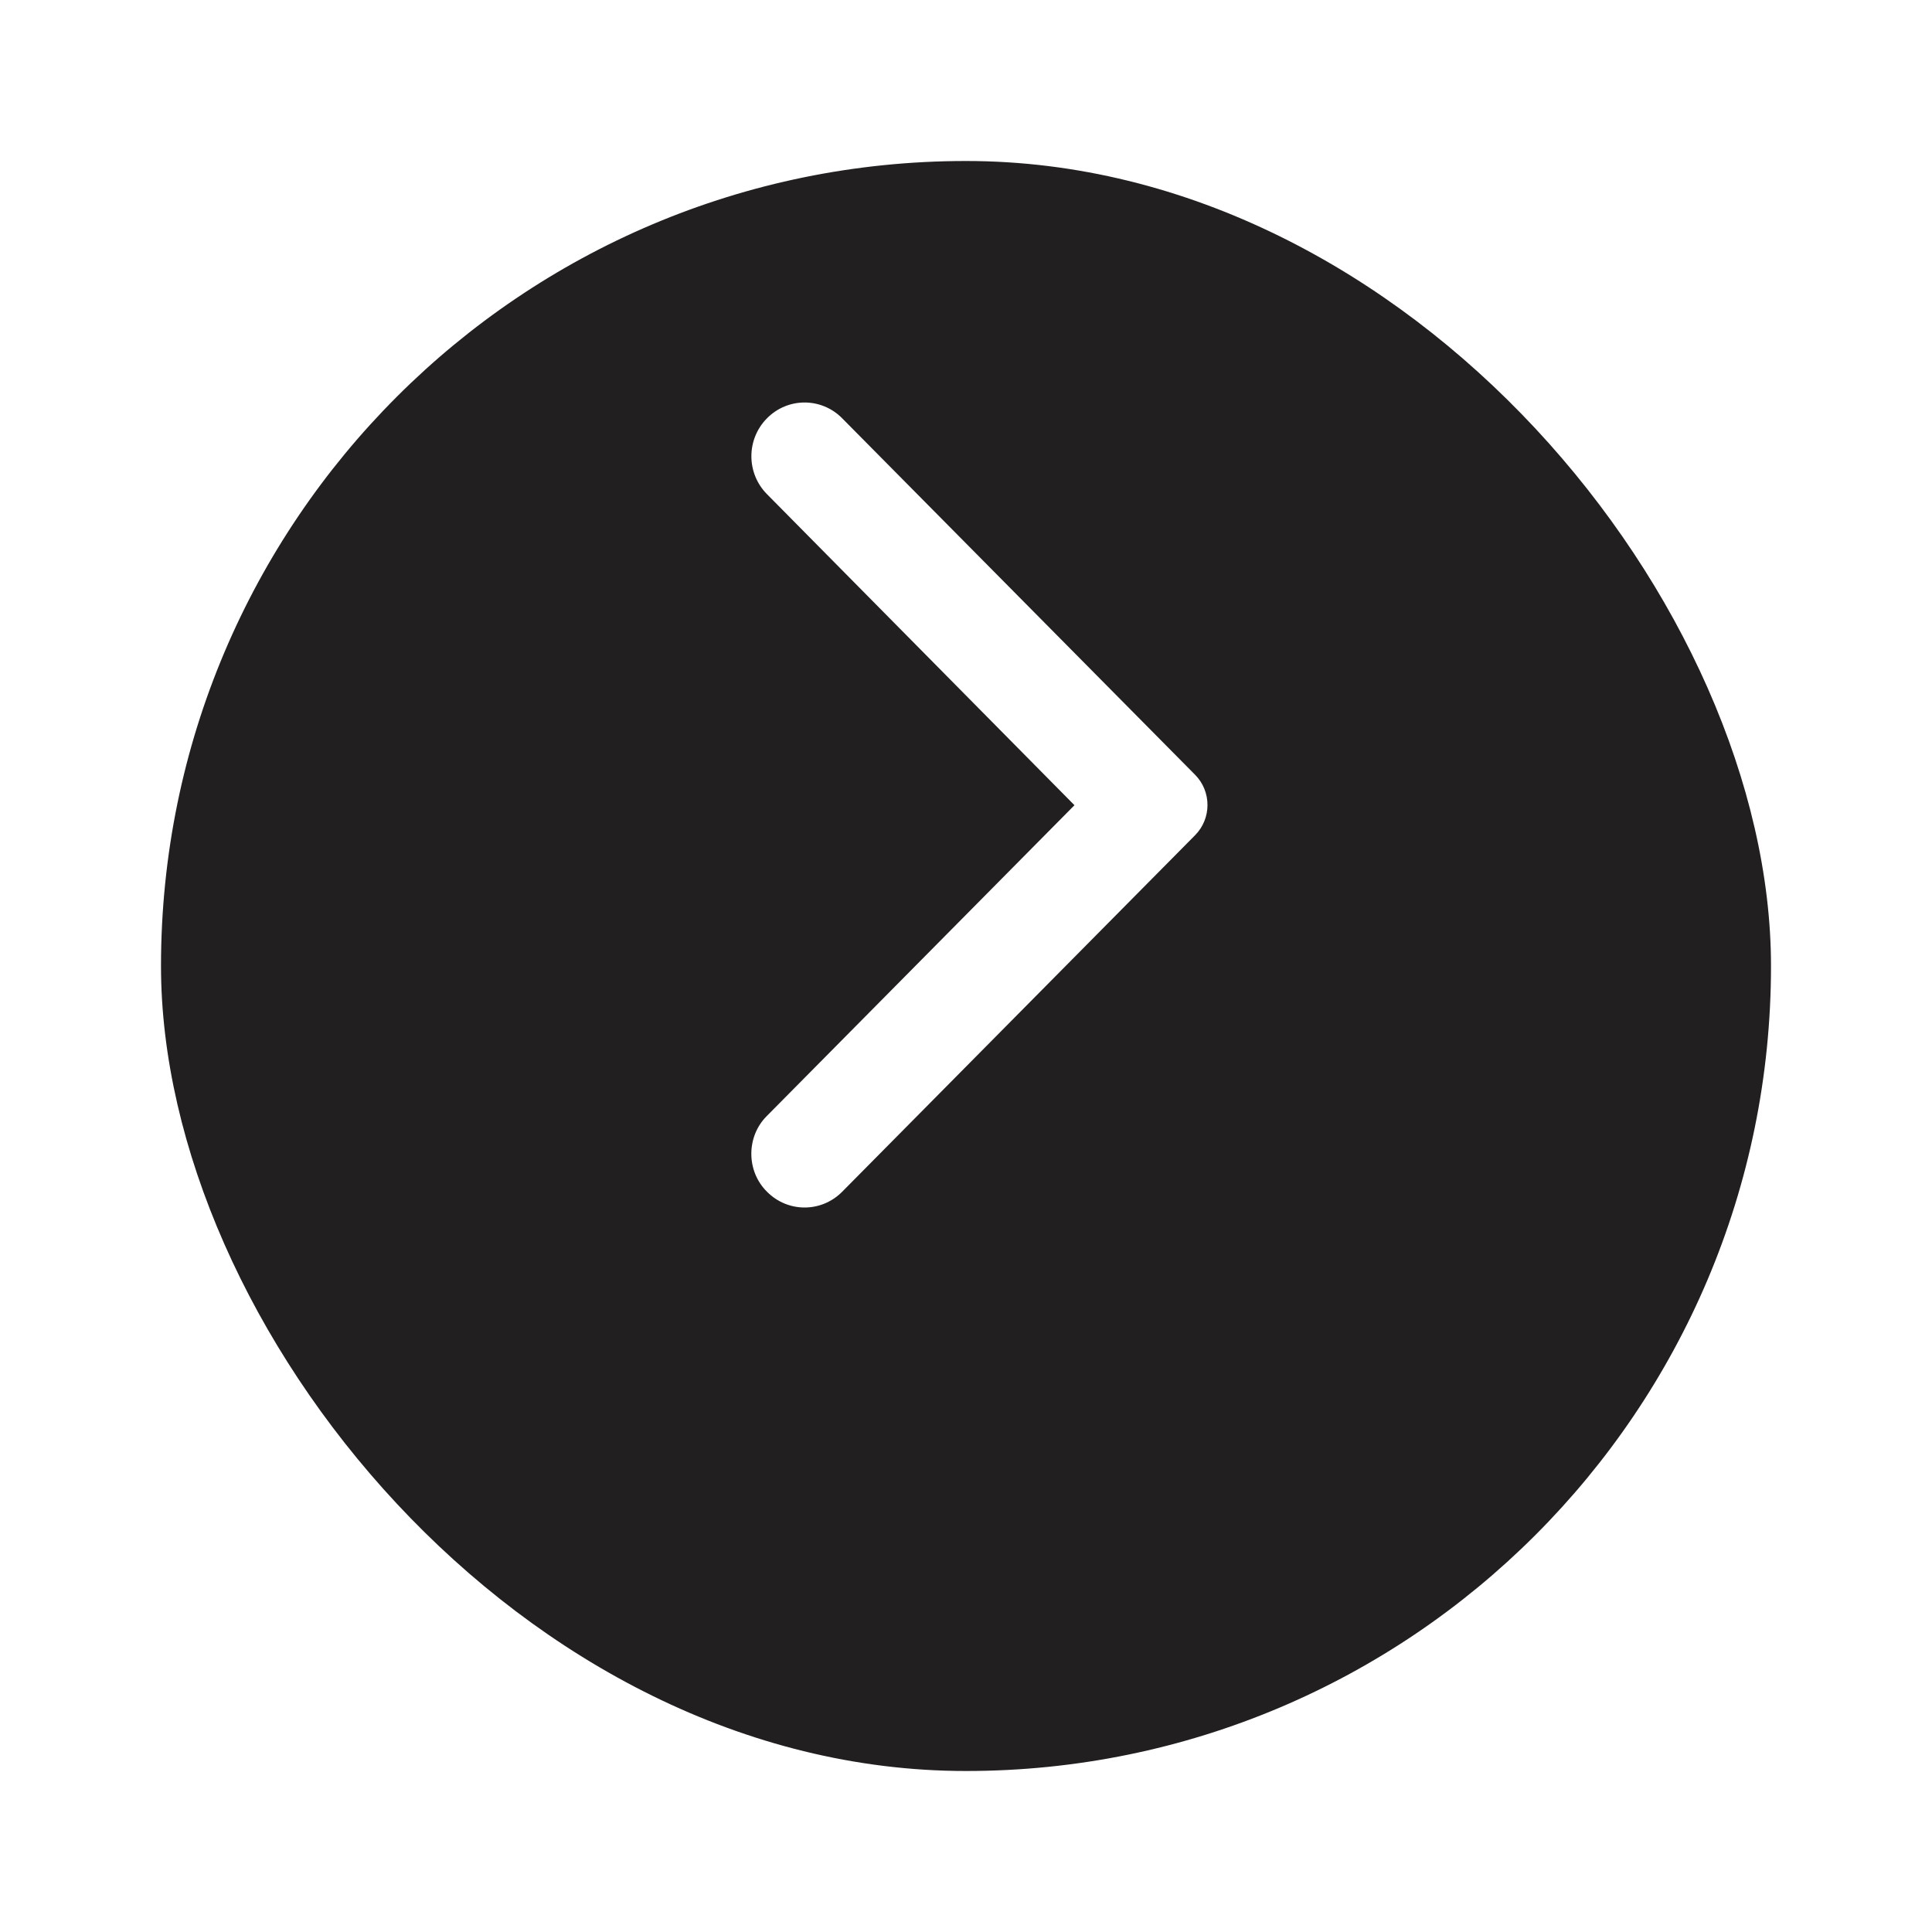 <svg width="72" height="72" viewBox="0 0 72 72" fill="none" xmlns="http://www.w3.org/2000/svg">
<g filter="url(#filter0_d_258_315)">
<rect x="6" width="60" height="60" rx="30" fill="#221F20"/>
</g>
<path d="M28.584 44.413C29.359 45.196 30.61 45.196 31.385 44.413L44.537 31.127C45.154 30.504 45.154 29.496 44.537 28.873L31.385 15.588C30.61 14.804 29.359 14.804 28.584 15.588C27.808 16.371 27.808 17.634 28.584 18.417L40.042 30.008L28.568 41.599C27.808 42.366 27.808 43.645 28.584 44.413Z" fill="white"/>
<defs>
<filter id="filter0_d_258_315" x="0" y="0" width="72" height="72" filterUnits="userSpaceOnUse" color-interpolation-filters="sRGB">
<feFlood flood-opacity="0" result="BackgroundImageFix"/>
<feColorMatrix in="SourceAlpha" type="matrix" values="0 0 0 0 0 0 0 0 0 0 0 0 0 0 0 0 0 0 127 0" result="hardAlpha"/>
<feOffset dy="6"/>
<feGaussianBlur stdDeviation="3"/>
<feComposite in2="hardAlpha" operator="out"/>
<feColorMatrix type="matrix" values="0 0 0 0 0 0 0 0 0 0 0 0 0 0 0 0 0 0 0.16 0"/>
<feBlend mode="normal" in2="BackgroundImageFix" result="effect1_dropShadow_258_315"/>
<feBlend mode="normal" in="SourceGraphic" in2="effect1_dropShadow_258_315" result="shape"/>
</filter>
</defs>
</svg>
